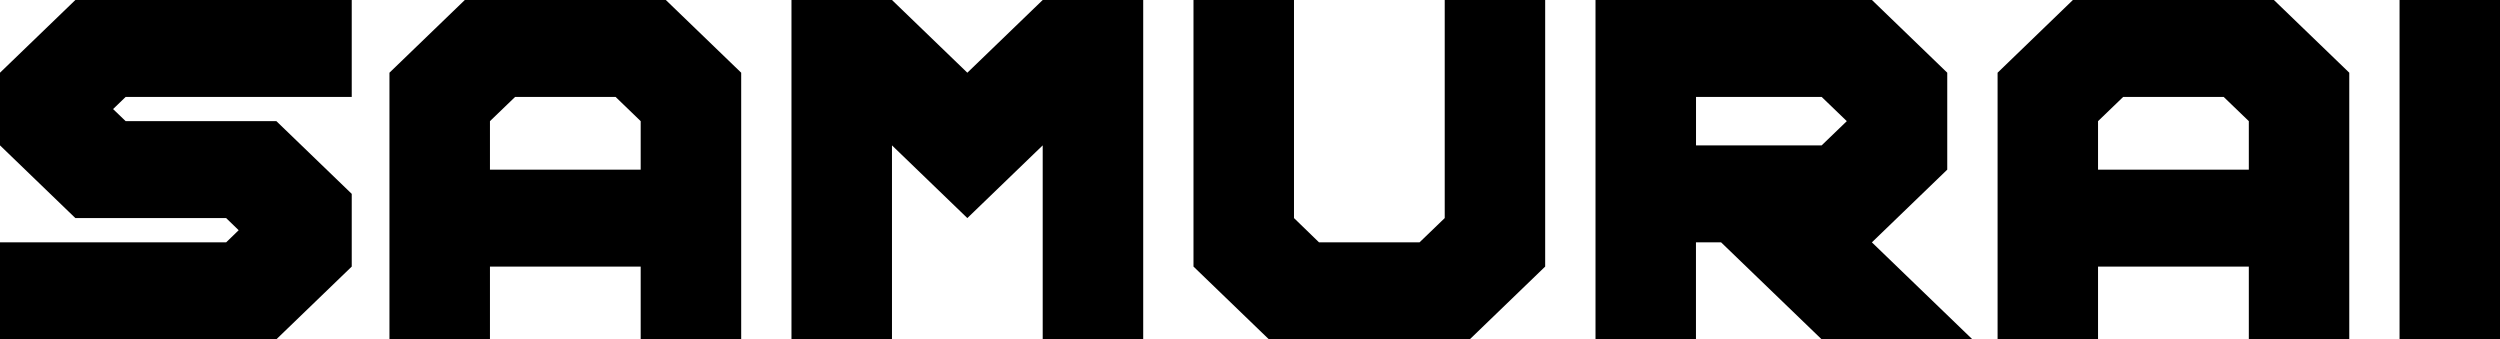 <svg version="1.1" xmlns="http://www.w3.org/2000/svg" xmlns:xlink="http://www.w3.org/1999/xlink" width="46.142" height="6.262" viewBox="0,0,46.142,6.262"><g transform="translate(-216.929,-176.583)"><g data-paper-data="{&quot;isPaintingLayer&quot;:true}" fill="#000000" fill-rule="nonzero" stroke="none" stroke-width="1" stroke-linecap="butt" stroke-linejoin="miter" stroke-miterlimit="10" stroke-dasharray="" stroke-dashoffset="0" style="mix-blend-mode: normal"><g><path/><path d="M216.929,177.925l1.391,-1.342h5.101v1.789h-4.173l-0.232,0.224l0.232,0.223h2.782l1.391,1.342v1.342l-1.391,1.342h-5.101v-1.789h4.174l0.231,-0.224l-0.231,-0.224h-2.783l-1.391,-1.342z"/><path d="M225.508,176.583h3.71l1.391,1.342v4.92h-1.855v-1.342h-2.782v1.342h-1.855v-4.92zM228.291,178.372h-1.855l-0.464,0.447v0.895h2.782v-0.895z"/><path d="M233.392,179.266v3.579h-1.855v-6.262h1.855l1.391,1.342l1.391,-1.342h1.855v6.262h-1.855v-3.579l-1.391,1.342z"/><path d="M238.957,181.503v-4.92h1.855v4.025l0.462,0.448h1.855l0.465,-0.448v-4.025h1.854v4.92l-1.391,1.342h-3.709z"/><path d="M252.869,177.925v1.789l-1.391,1.342l1.854,1.789h-2.782l-1.855,-1.789h-0.464v1.789h-1.854v-6.262h5.102zM251.015,178.819l-0.464,-0.447h-2.319v0.894h2.319z"/><path d="M255.188,176.583h3.71l1.391,1.342v4.92h-1.854v-1.342h-2.783v1.342h-1.854v-4.92zM257.971,178.372h-1.855l-0.464,0.447v0.895h2.783v-0.895z"/><path d="M263.071,182.845h-1.854v-6.262h1.854z"/><path/></g></g></g></svg>